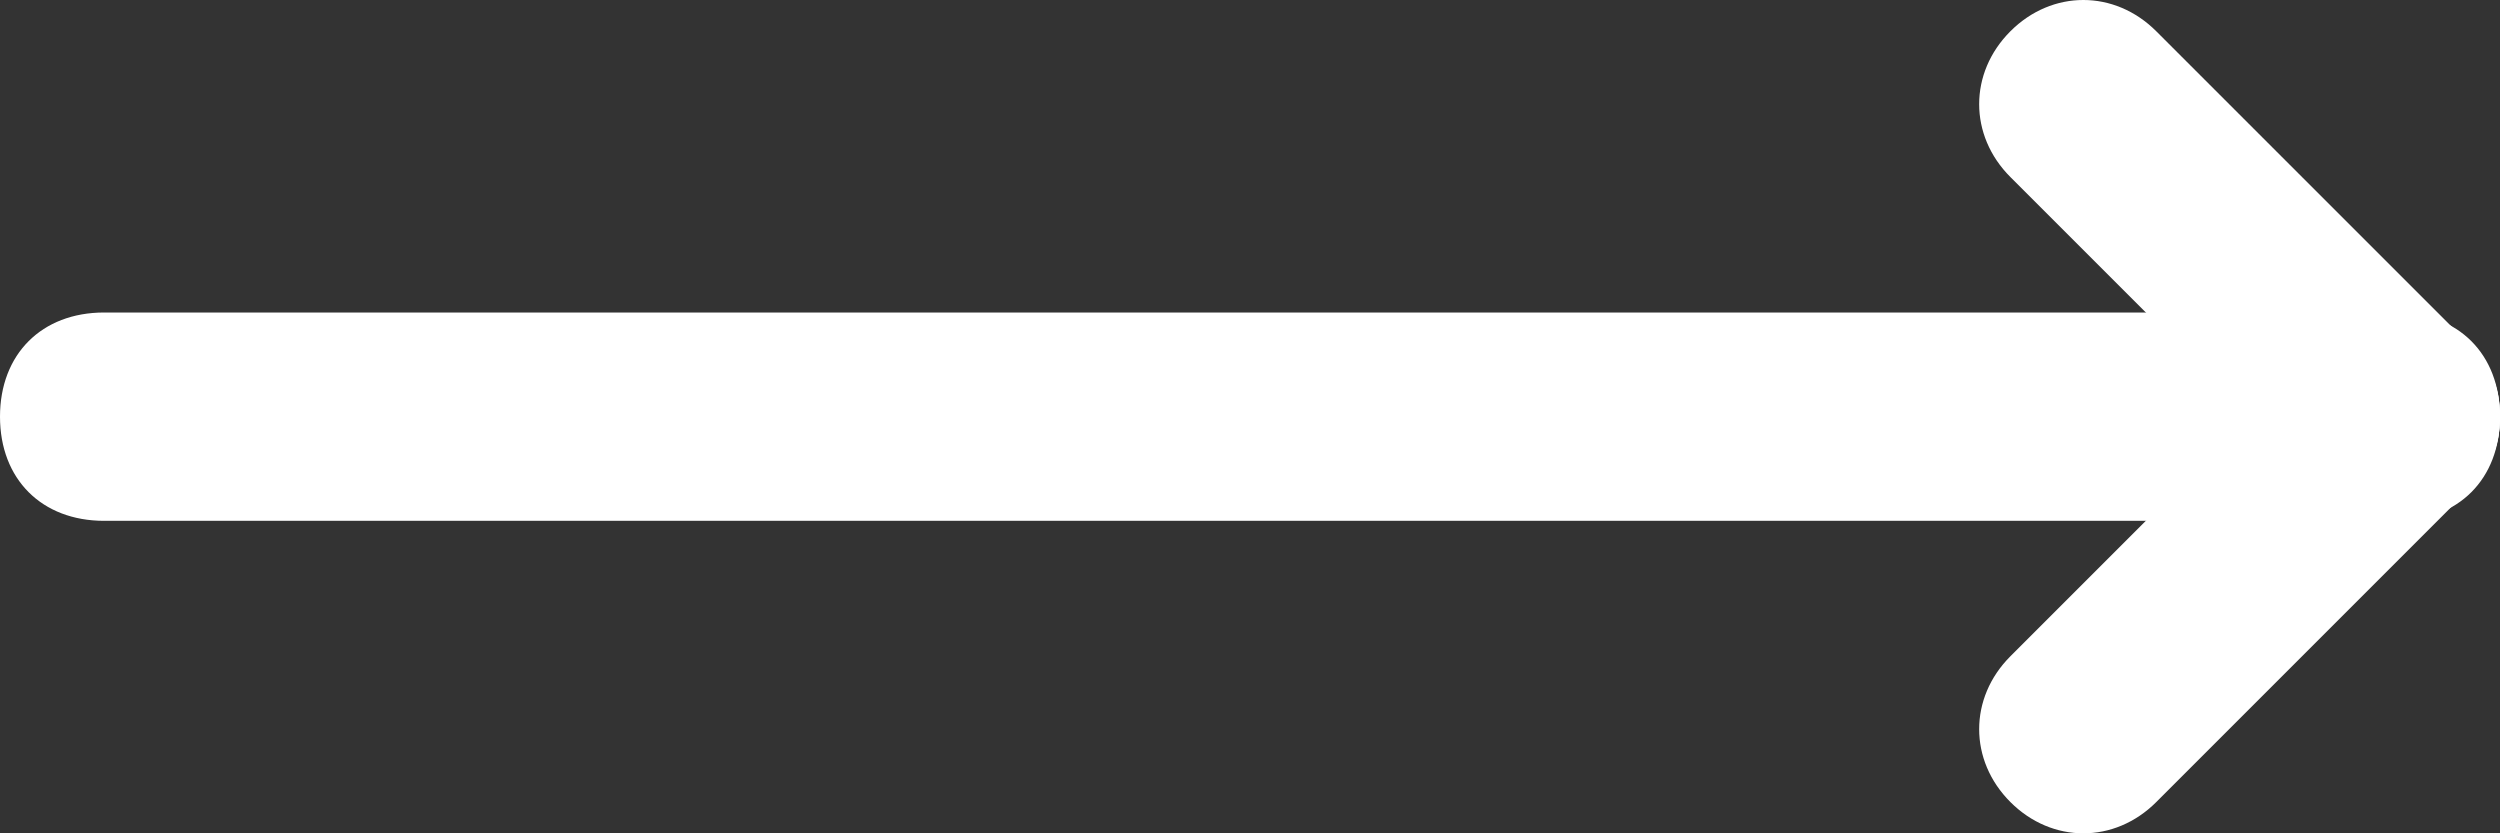 <?xml version="1.0" encoding="UTF-8" standalone="no"?>
<svg width="24px" height="8px" viewBox="0 0 24 8" version="1.1" xmlns="http://www.w3.org/2000/svg" xmlns:xlink="http://www.w3.org/1999/xlink">
    <rect x="0" y="0" width="24" height="8" fill="#333333" stroke="none"/>
    <!-- Generator: Sketch 40.1 (33804) - http://www.bohemiancoding.com/sketch -->
    <title>Group Copy</title>
    <desc>Created with Sketch.</desc>
    <defs></defs>
    <g id="HM" stroke="none" stroke-width="1" fill="none" fill-rule="evenodd">
        <g id="Volunteer" transform="translate(-495, -607)" fill="#FFFFFF">
            <g id="Side-Menu" transform="translate(152, 581)">
                <g id="Left-Sidebar">
                    <g id="Group-Copy" transform="translate(355, 30) rotate(-90) translate(-355, -30) translate(351, 18)">
                        <path d="M4,24 C3.7,24 3.5,23.9 3.3,23.7 L0.3,20.7 C-0.1,20.3 -0.1,19.7 0.3,19.3 C0.7,18.9 1.3,18.9 1.7,19.3 L4.7,22.3 C5.1,22.7 5.1,23.3 4.7,23.7 C4.5,23.9 4.3,24 4,24 L4,24 Z" id="Shape"></path>
                        <path d="M4,24 C3.7,24 3.5,23.9 3.3,23.7 C2.9,23.3 2.9,22.7 3.3,22.3 L6.3,19.3 C6.7,18.9 7.3,18.9 7.7,19.3 C8.1,19.7 8.1,20.3 7.7,20.7 L4.7,23.7 C4.5,23.9 4.3,24 4,24 L4,24 Z" id="Shape"></path>
                        <path d="M4,24 C3.4,24 3,23.6 3,23 L3,1 C3,0.4 3.4,0 4,0 C4.6,0 5,0.4 5,1 L5,23 C5,23.6 4.6,24 4,24 L4,24 Z" id="Shape"></path>
                    </g>
                </g>
            </g>
        </g>
    </g>
</svg>